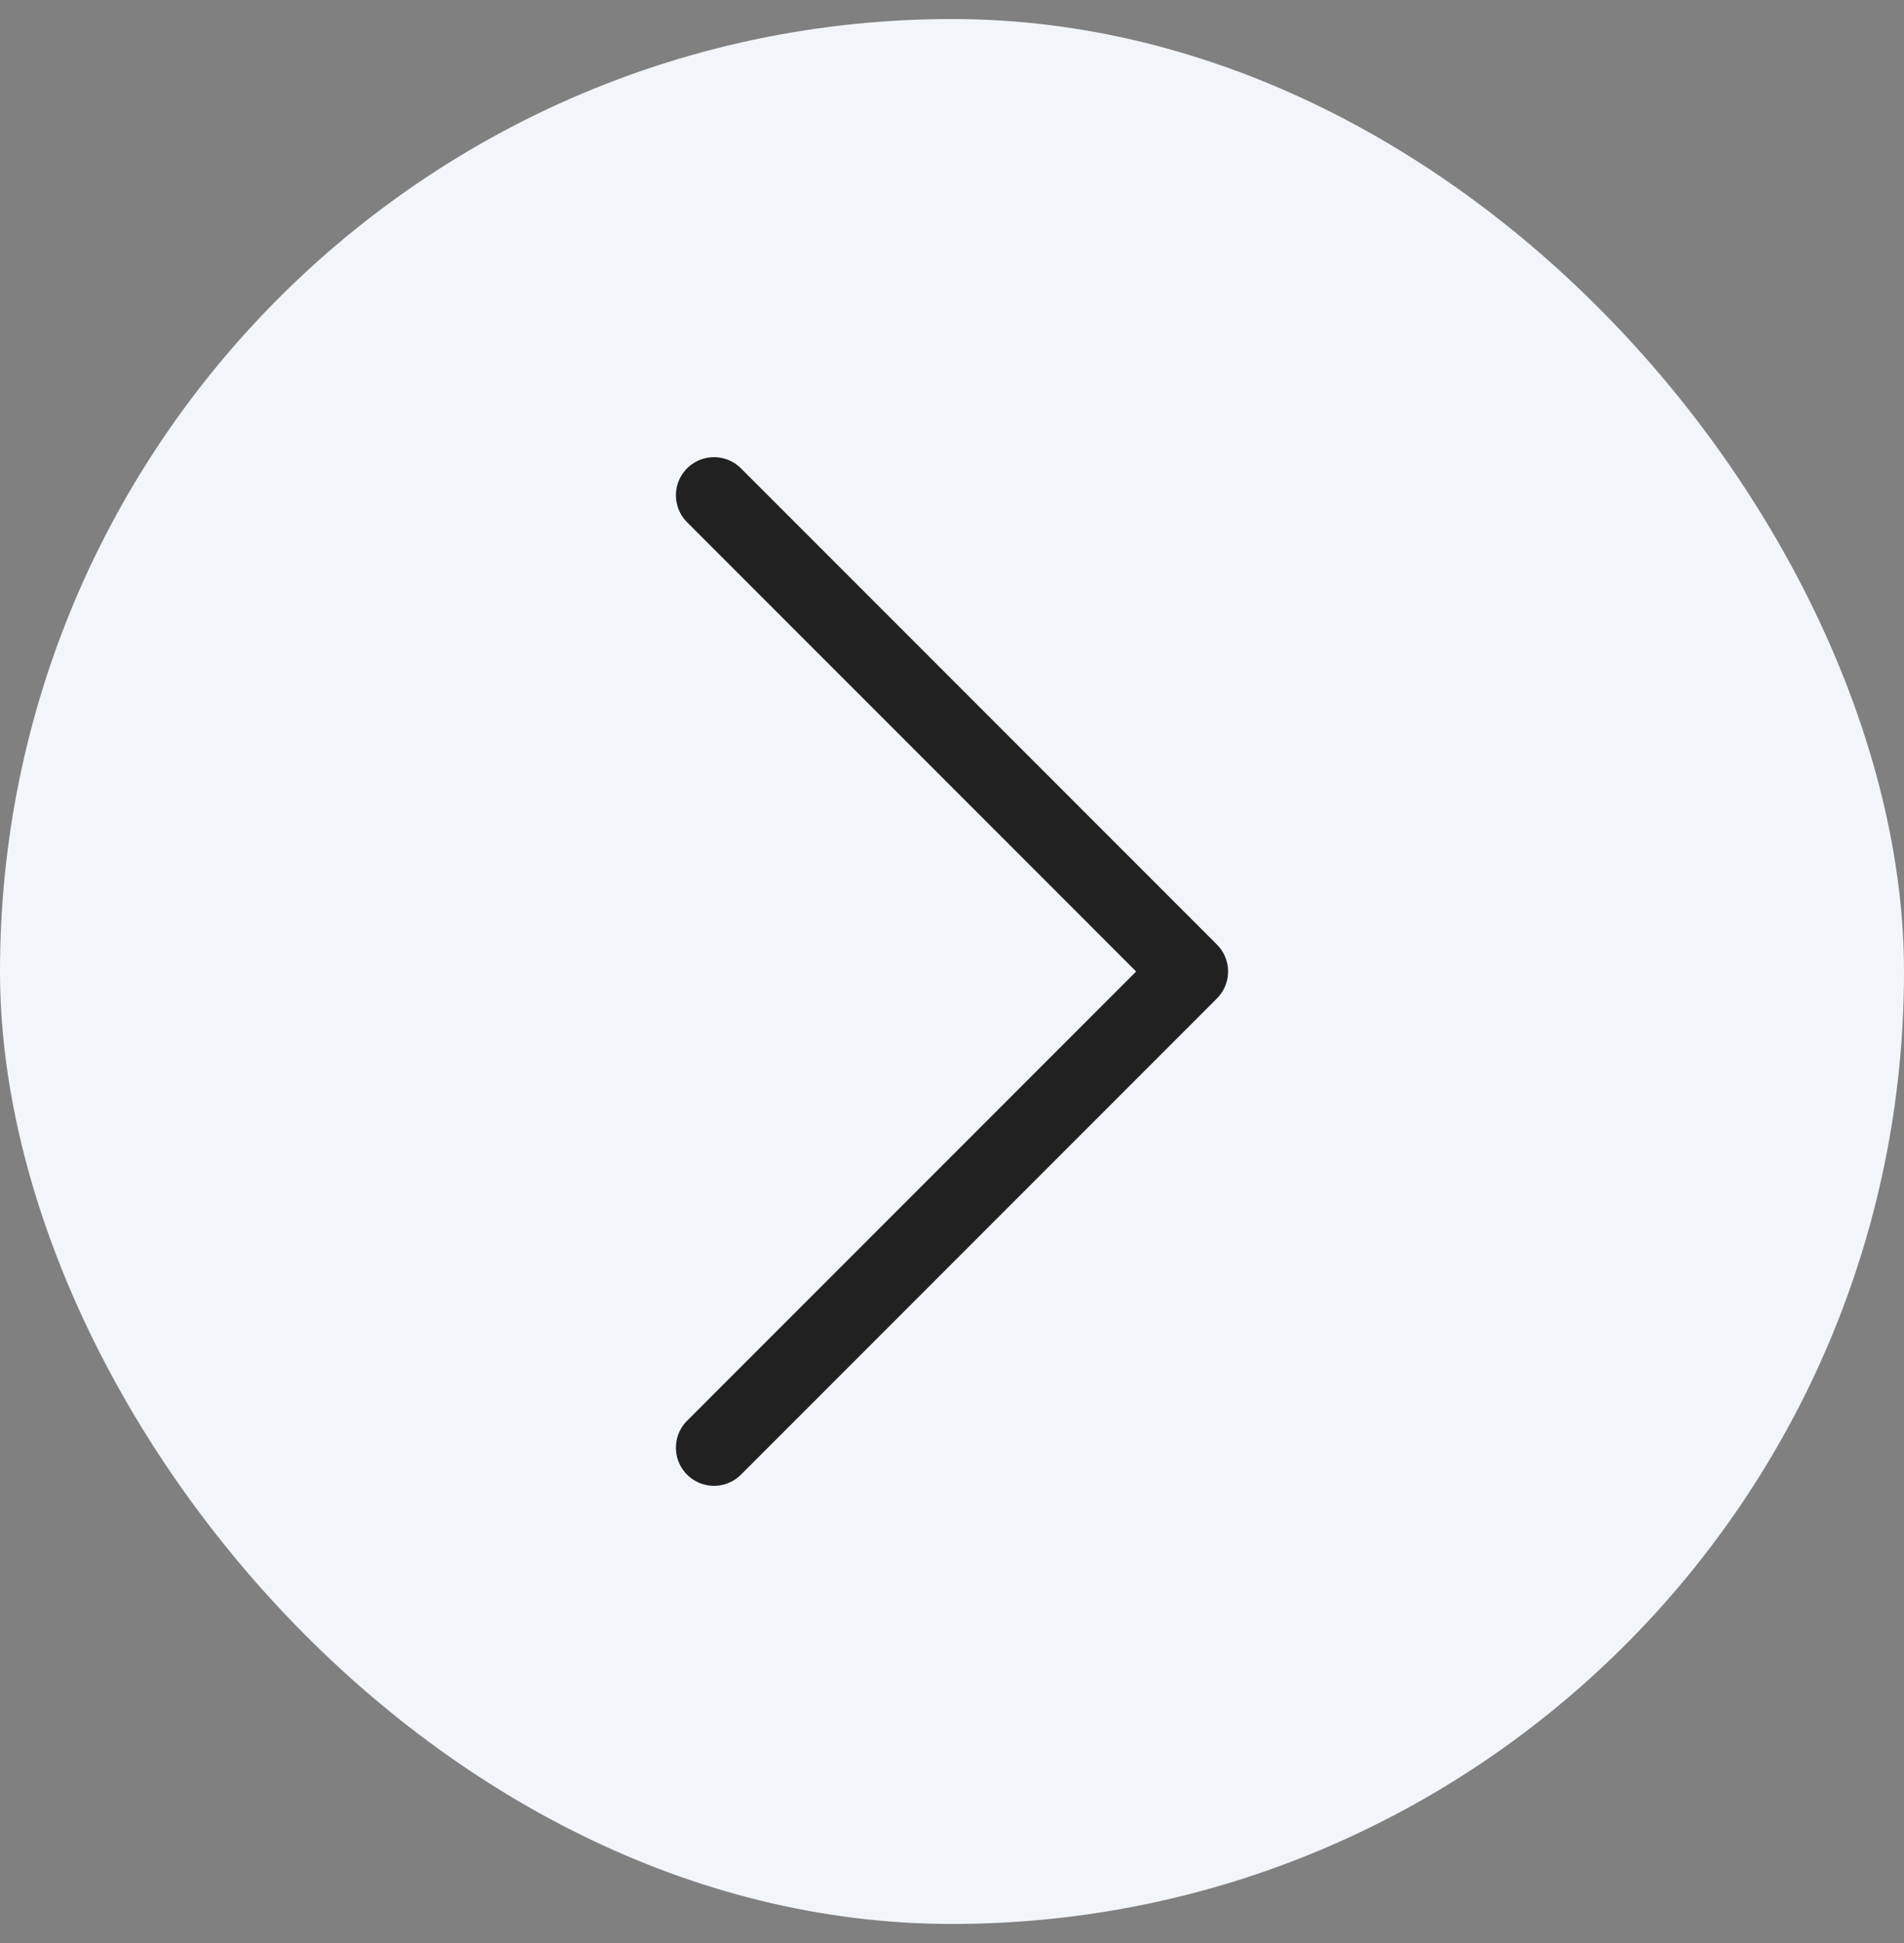 <svg width="50" height="51" viewBox="0 0 50 51" fill="none" xmlns="http://www.w3.org/2000/svg">
<rect x="0" y="0" width="50" height="51" fill="#808080" stroke="none"/>
<rect y="0.5" width="50" height="50" rx="25" fill="#F2F6FA"/>
<path d="M18.75 38L31.25 25.5L18.75 13" stroke="#212121" stroke-width="2" stroke-linecap="round" stroke-linejoin="round"/>
</svg>
